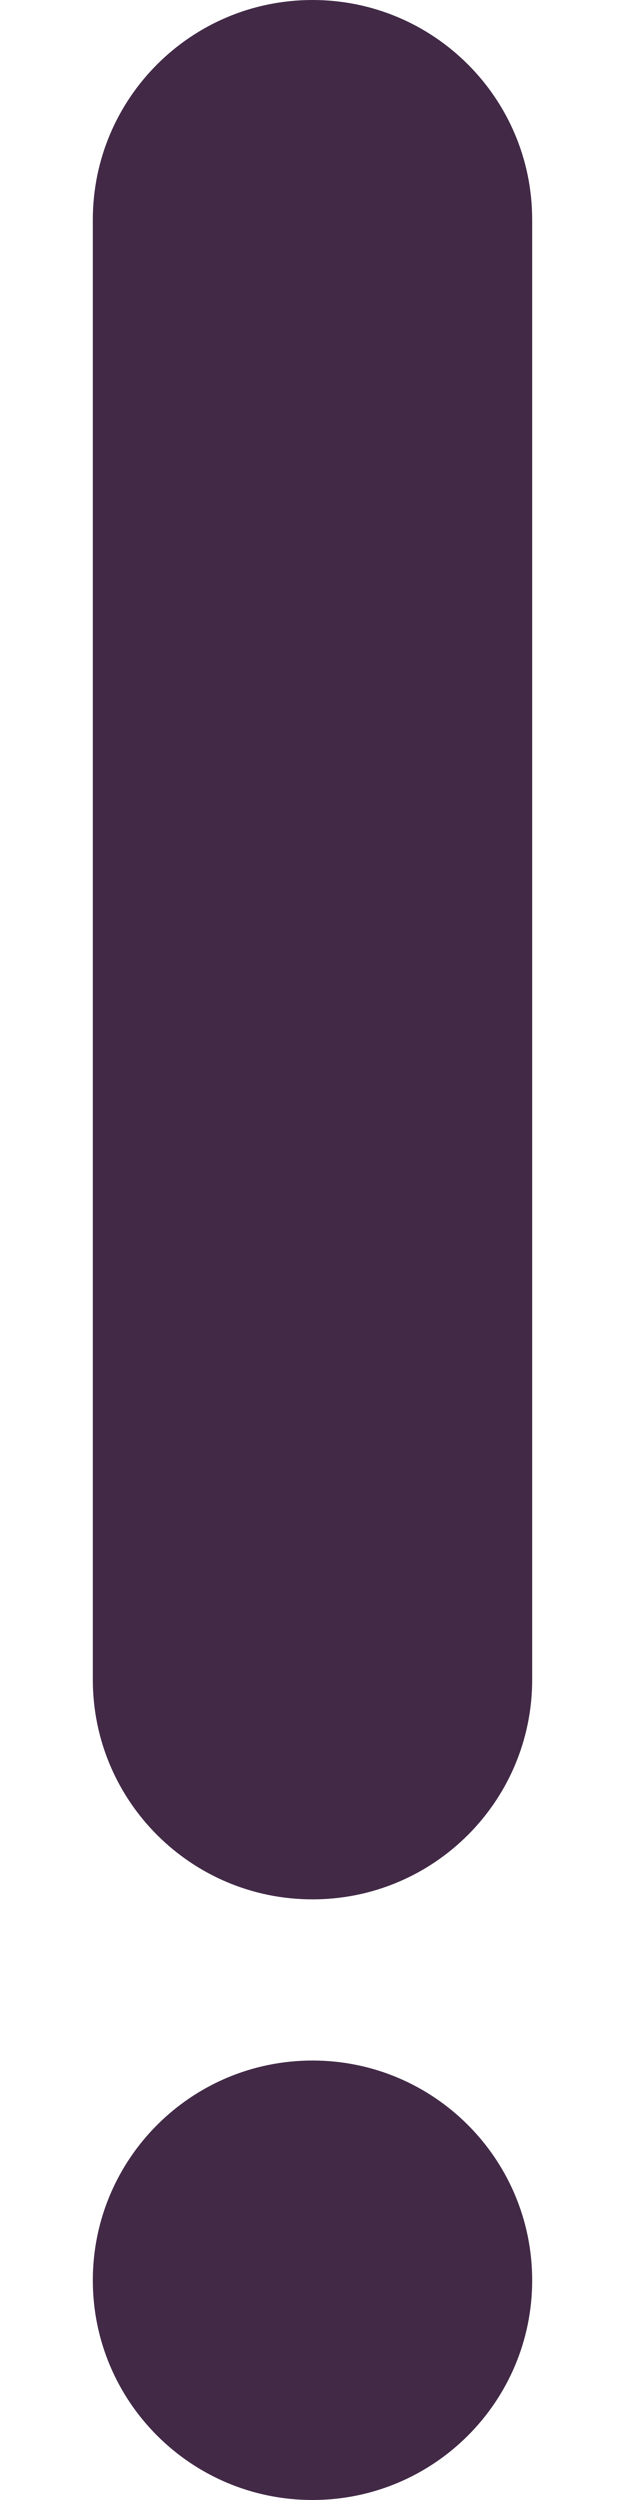 <svg width="6" height="24" viewBox="0 0 6 24" fill="none" xmlns="http://www.w3.org/2000/svg">
<path fill-rule="evenodd" clip-rule="evenodd" d="M0.891 2.109C0.891 0.944 1.835 0 3 0C4.165 0 5.109 0.944 5.109 2.109V16.125C5.109 17.29 4.165 18.234 3 18.234C1.835 18.234 0.891 17.29 0.891 16.125V2.109ZM0.891 21.891C0.891 20.726 1.835 19.781 3 19.781C4.165 19.781 5.109 20.726 5.109 21.891C5.109 23.056 4.165 24 3 24C1.835 24 0.891 23.056 0.891 21.891Z" fill="#422A47"/>
</svg>
